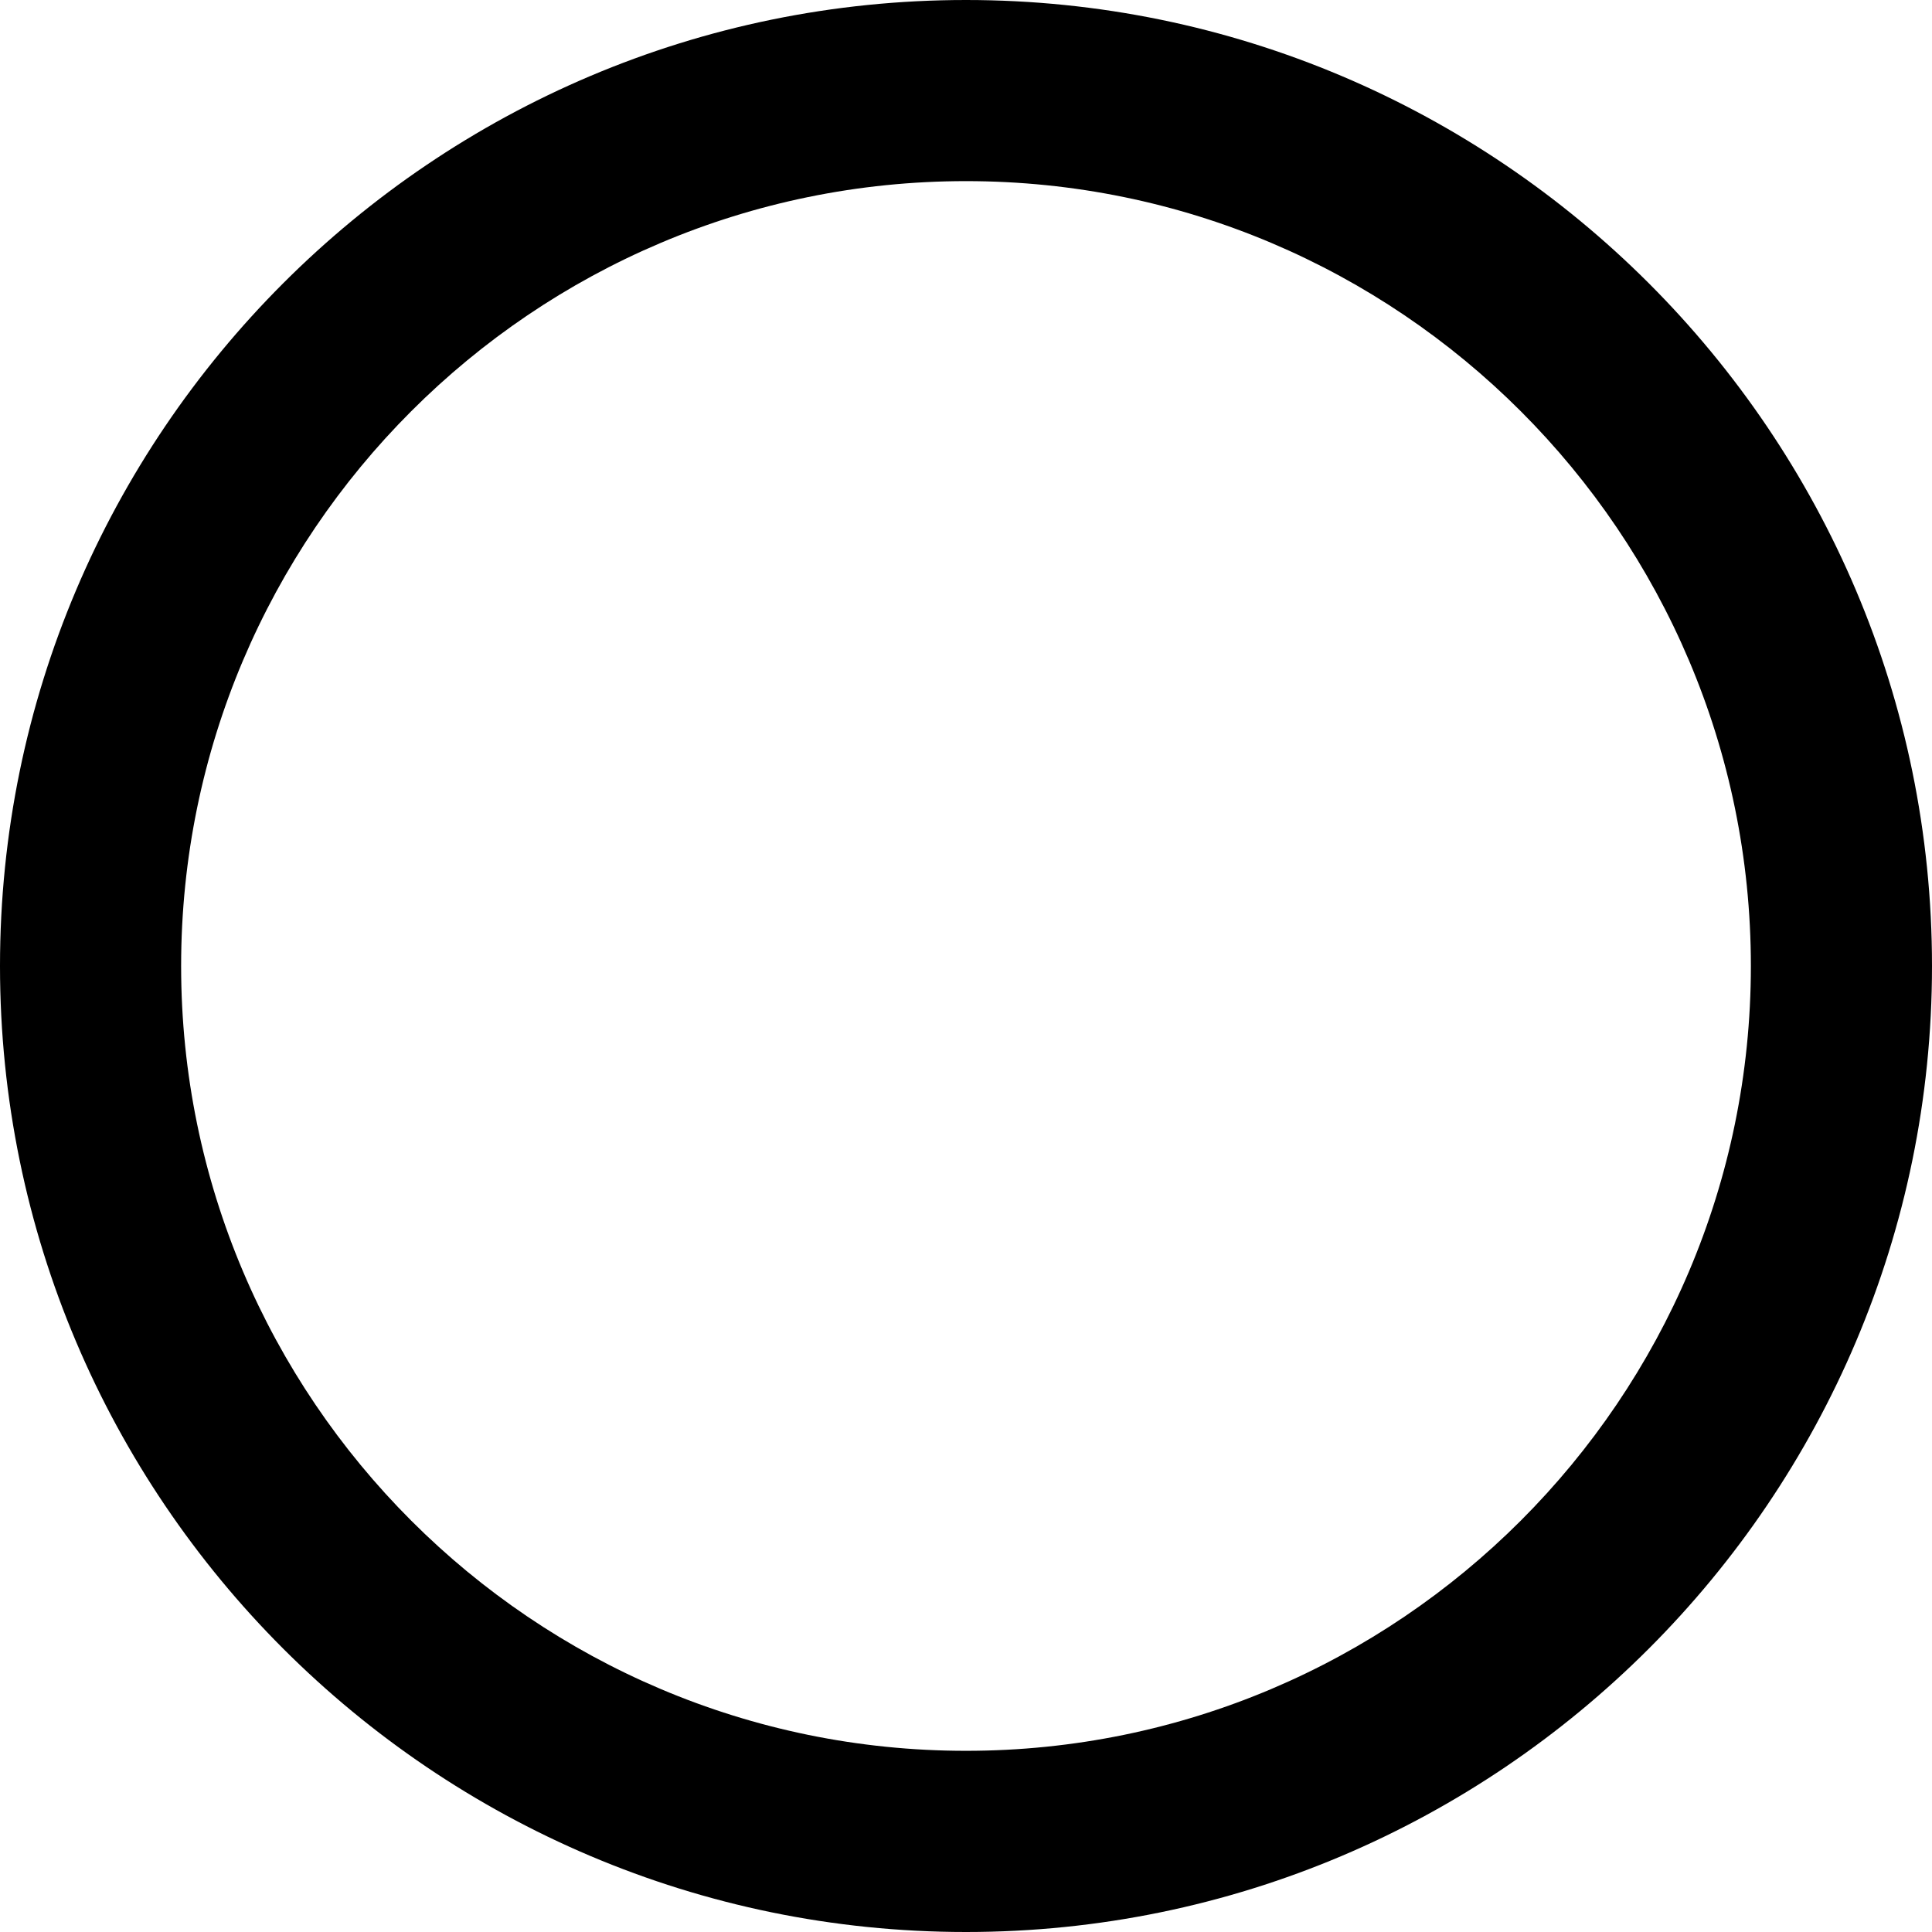 <?xml version="1.0" encoding="utf-8"?>
<!DOCTYPE svg PUBLIC "-//W3C//DTD SVG 1.1//EN" "http://www.w3.org/Graphics/SVG/1.1/DTD/svg11.dtd">
<svg version="1.1" id="Layer_1" xmlns="http://www.w3.org/2000/svg" xmlns:xlink="http://www.w3.org/1999/xlink" x="0px" y="0px"
	 width="32px" height="32px" viewBox="0 0 32 32" enable-background="new 0 0 32 32" xml:space="preserve">
<path d="M16,32C7.176,32,0,24.82,0,16C0,7.176,7.176,0,16,0s16,7.176,16,16C32,24.82,24.824,32,16,32z M16,3C8.83,3,3,8.83,3,16
	c0,7.166,5.83,12.999,13,12.999S29,23.166,29,16C29,8.83,23.17,3,16,3z"/>
</svg>
